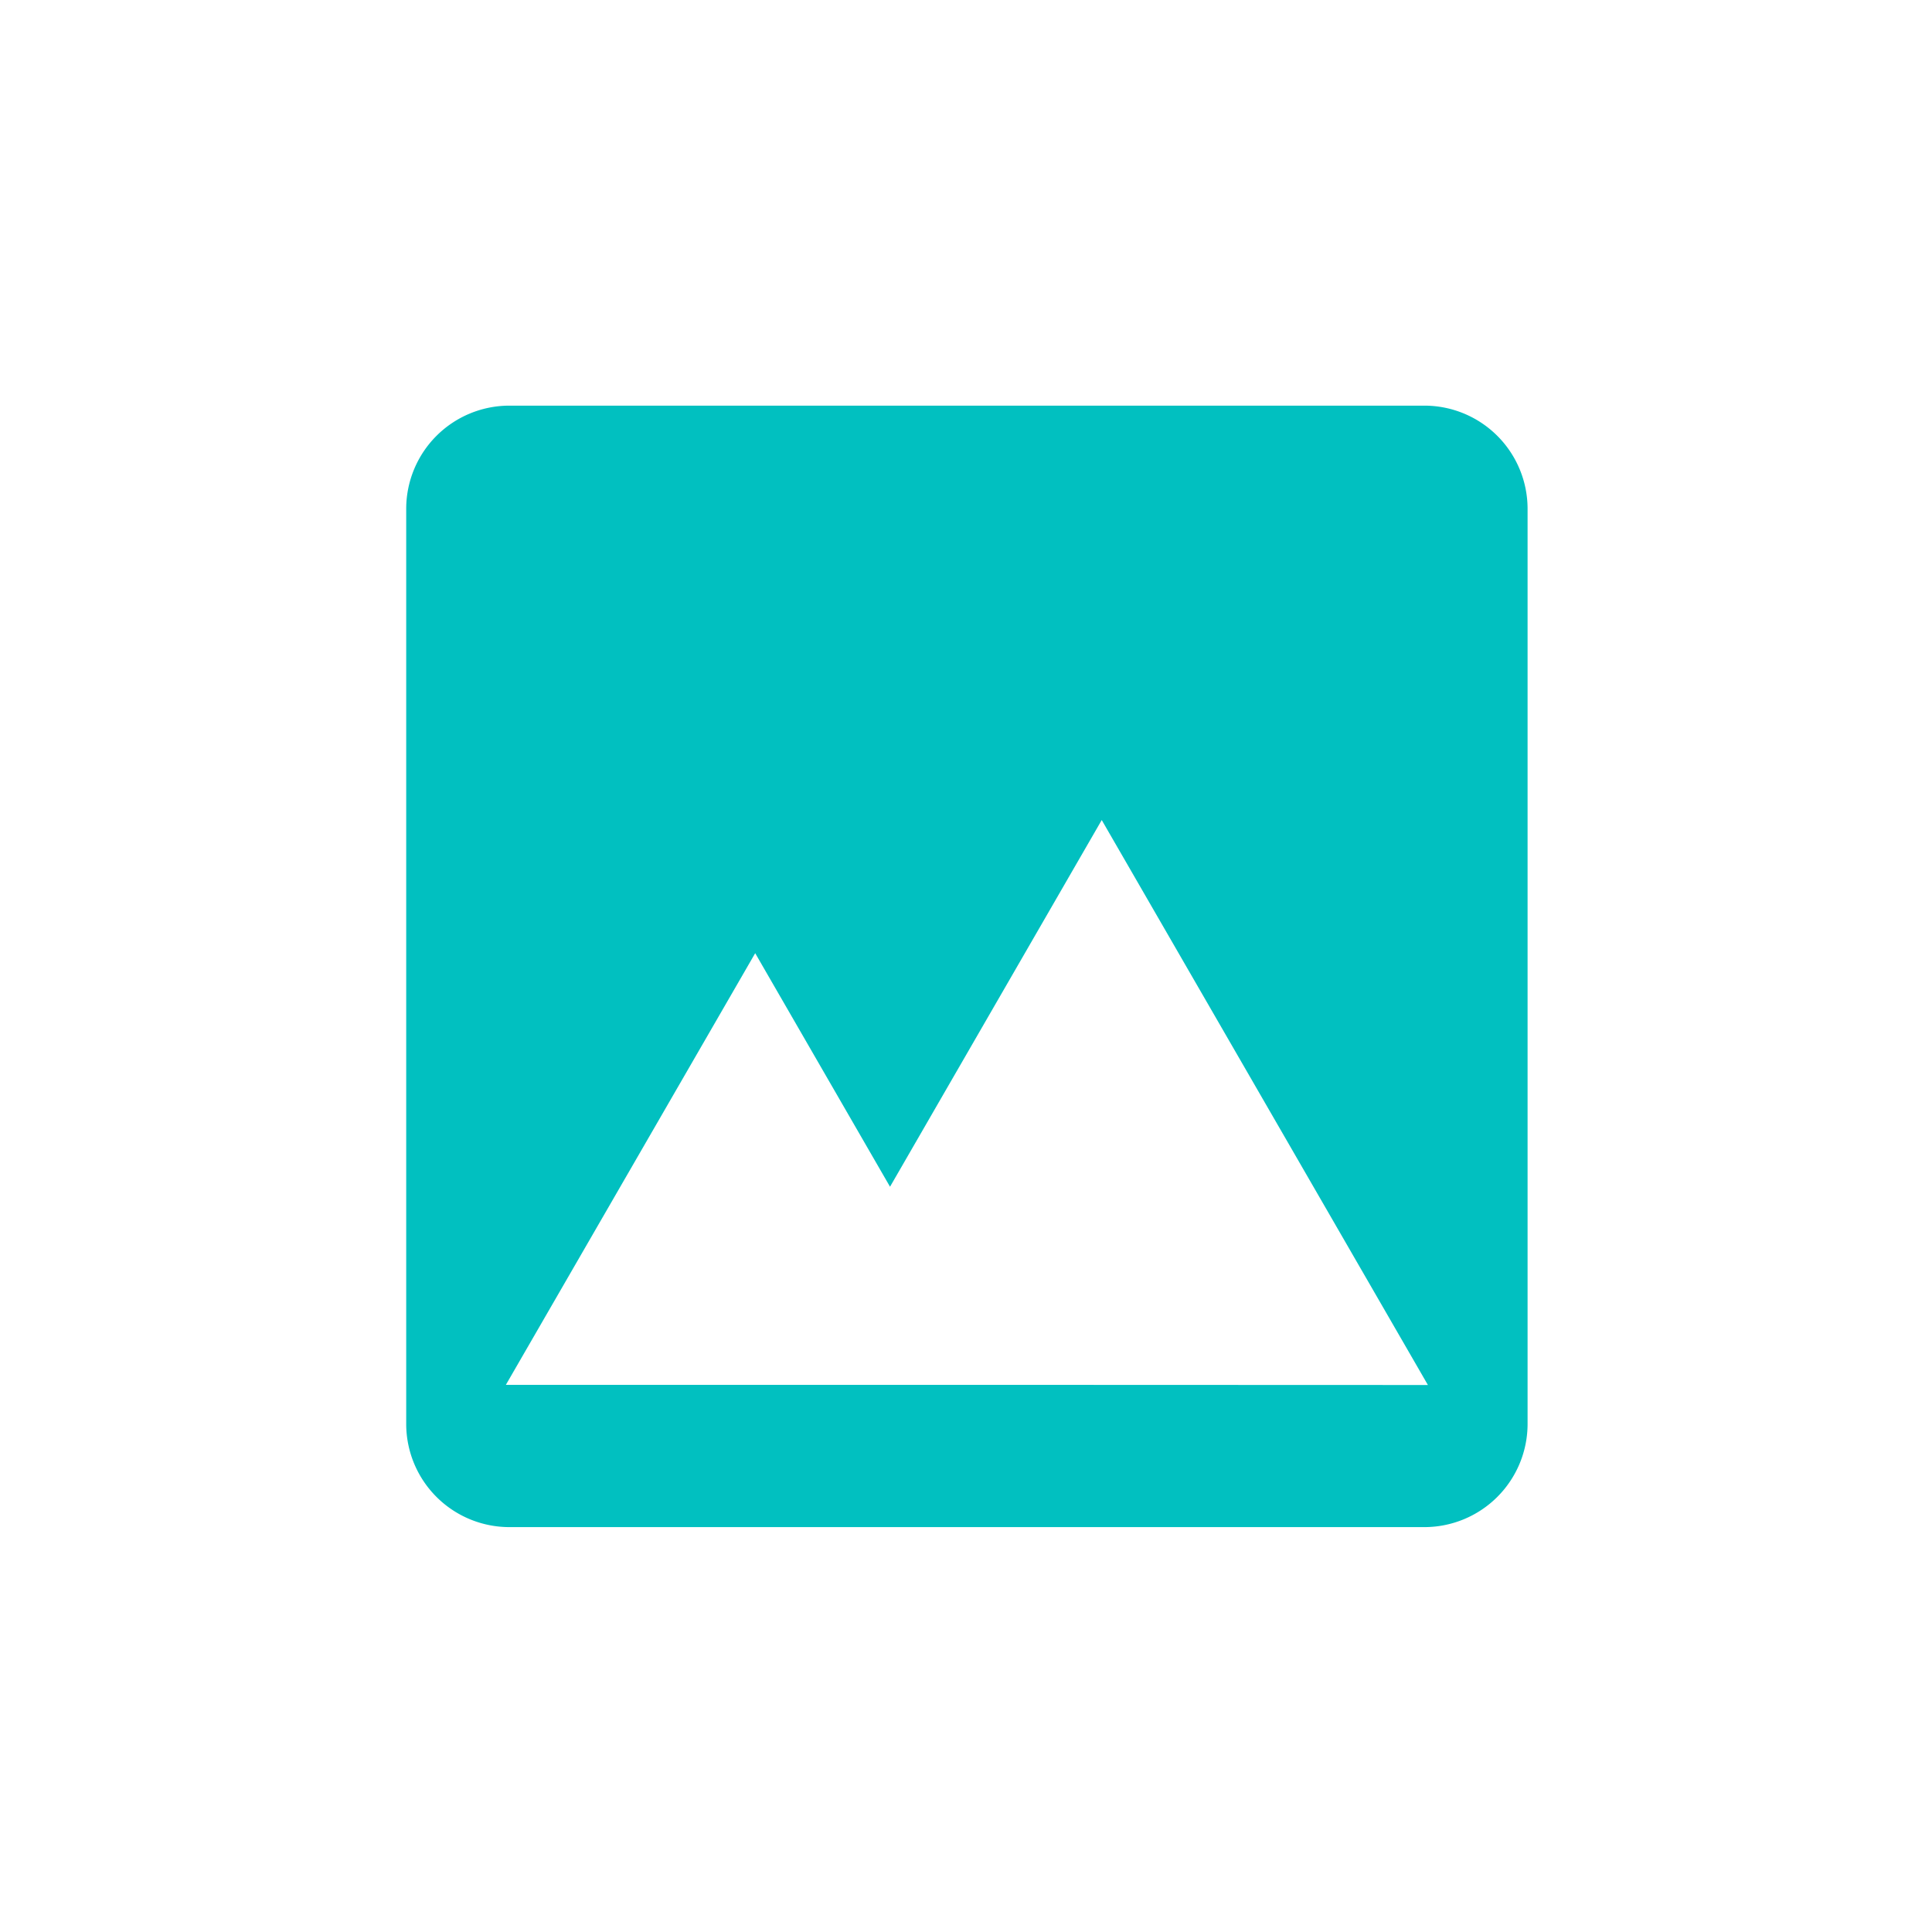 <svg xmlns="http://www.w3.org/2000/svg" viewBox="0 0 1024 1024"><defs><style>.cls-1{fill:#01c0c0;}</style></defs><title>pic_hover</title><g id="pic"><path class="cls-1" d="M755.1,215H269.85a54.71,54.71,0,0,0-54.55,54.55V754.84a54.71,54.71,0,0,0,54.55,54.56H755.1a54.72,54.72,0,0,0,54.55-54.56V269.59A54.71,54.71,0,0,0,755.1,215Zm-222.69,519H268.12L400.27,505.21,471.73,629,583.94,434.64,756.82,734.08Z"/></g></svg>